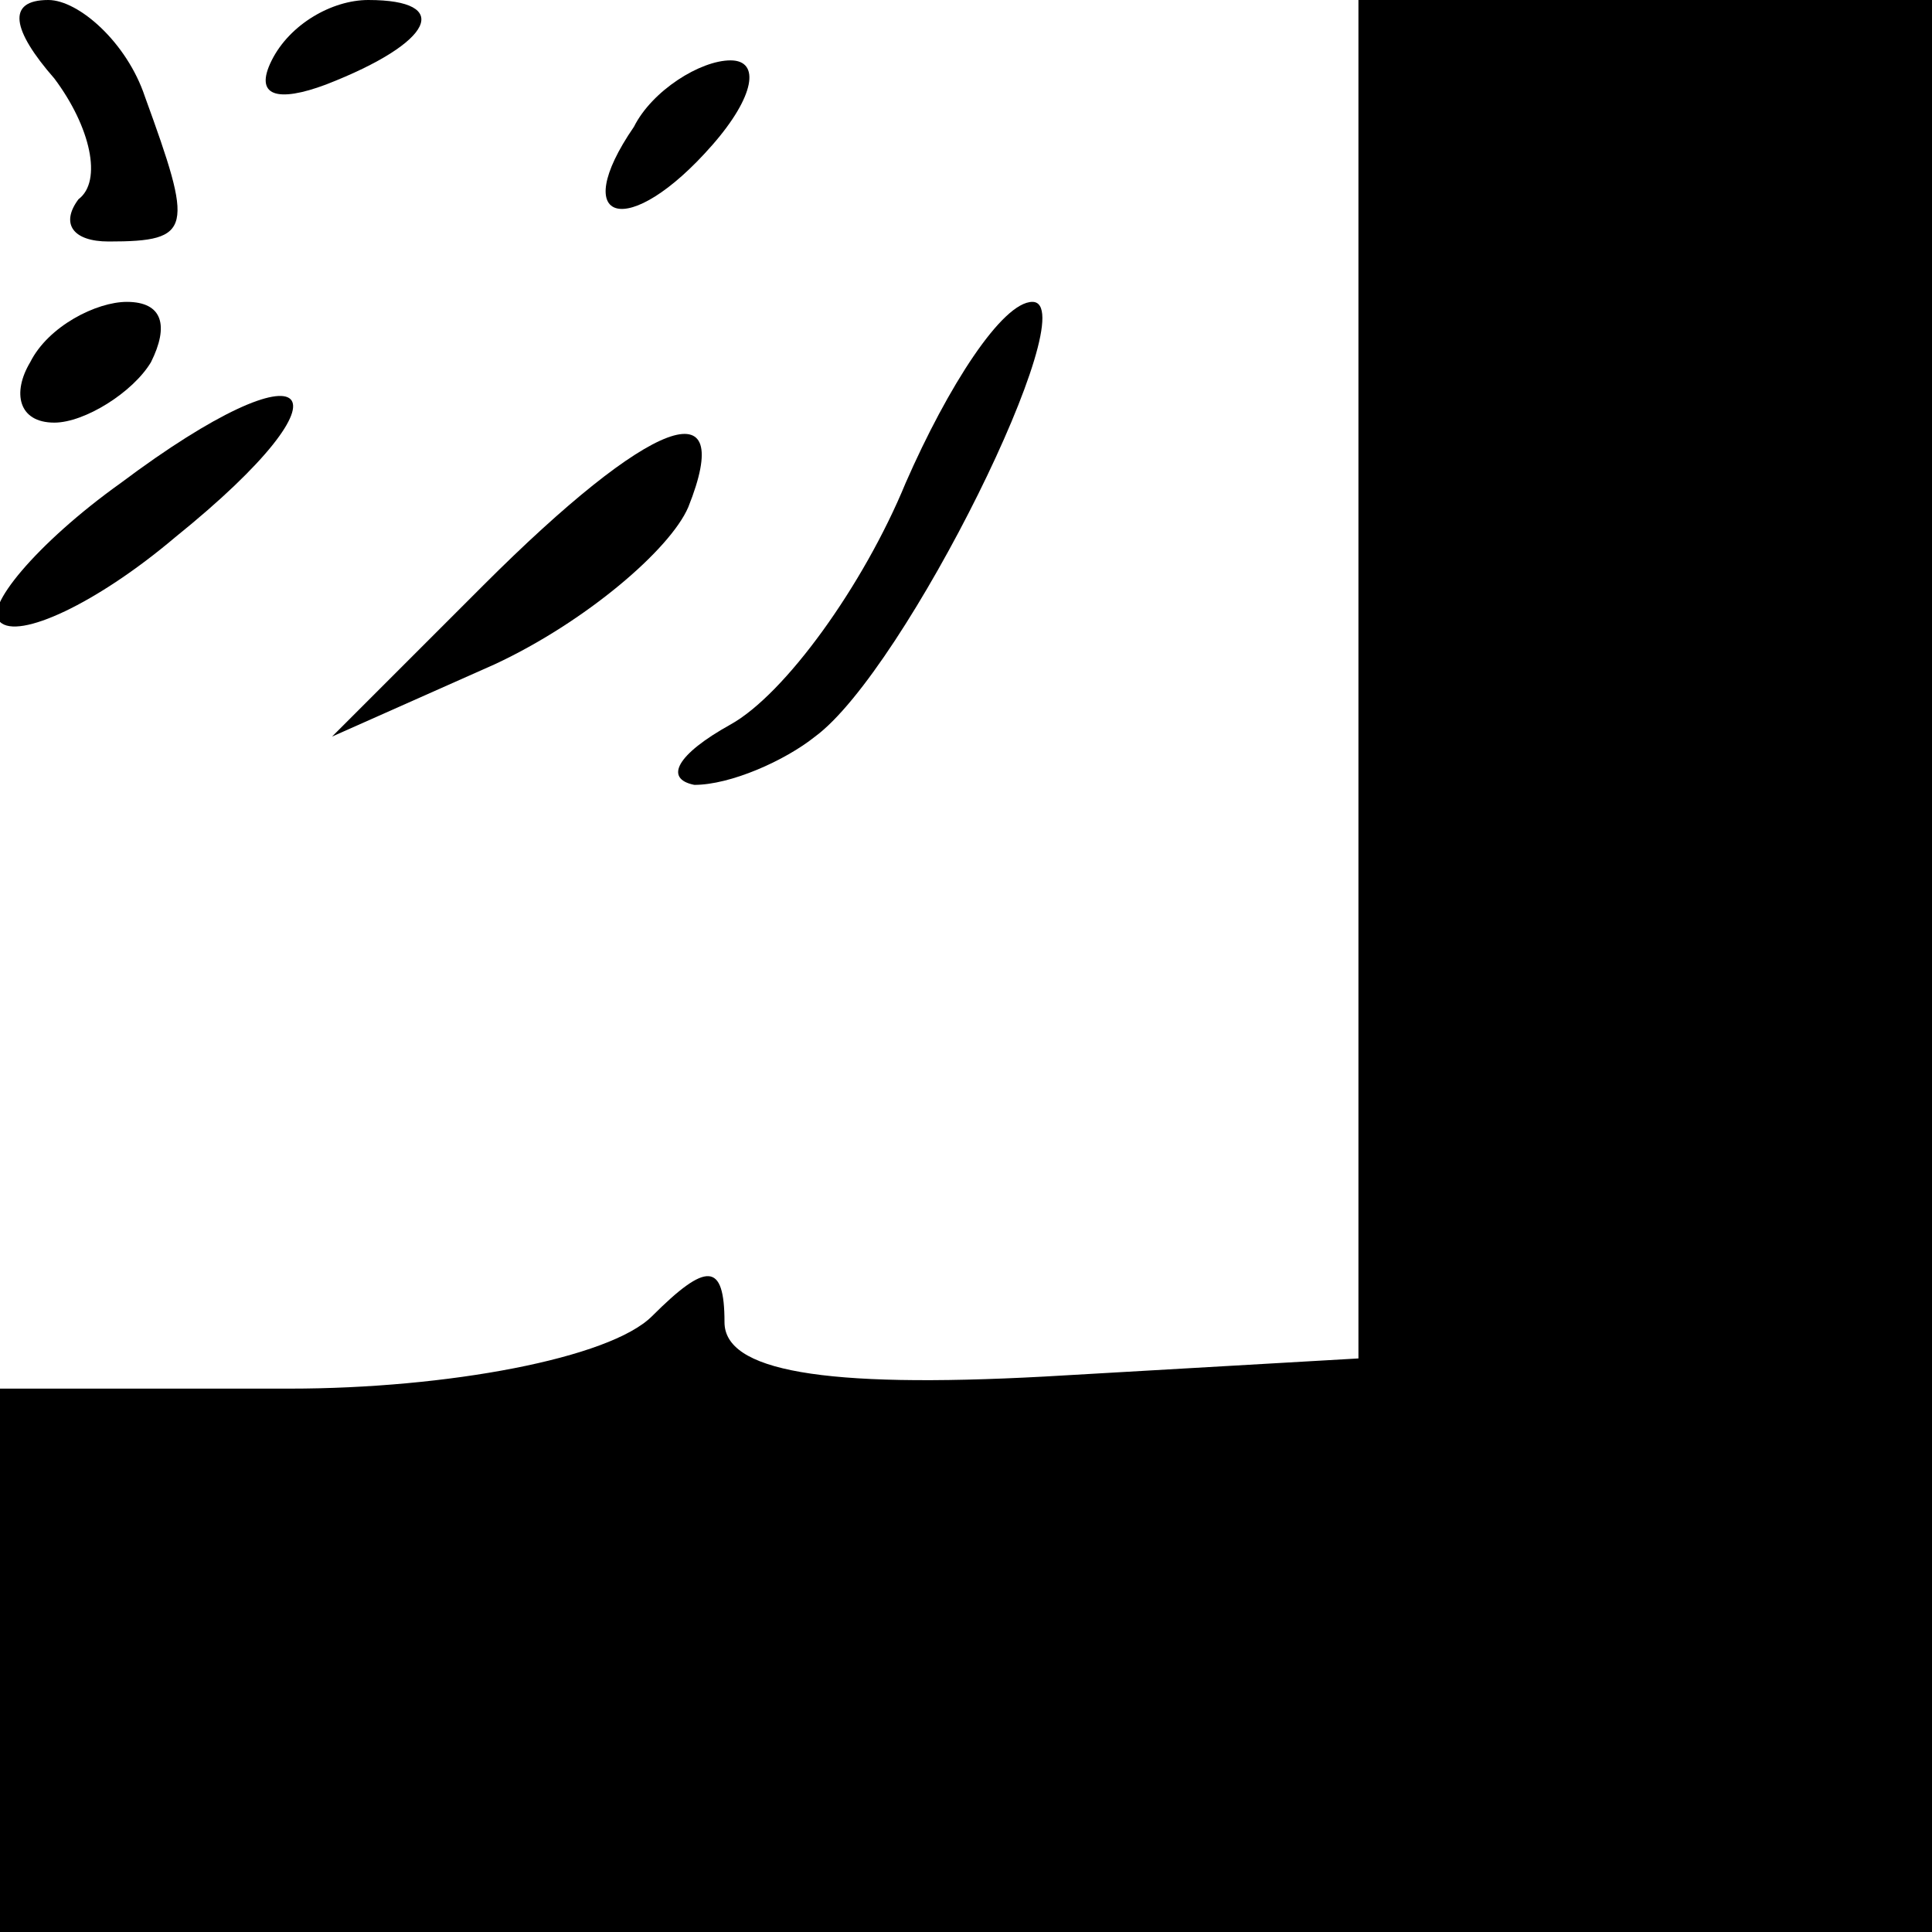 <?xml version="1.0" standalone="no"?>
<!DOCTYPE svg PUBLIC "-//W3C//DTD SVG 20010904//EN"
 "http://www.w3.org/TR/2001/REC-SVG-20010904/DTD/svg10.dtd">
<svg version="1.0" xmlns="http://www.w3.org/2000/svg"
 width="32pt" height="32pt" viewBox="0 0 32 32"
 preserveAspectRatio="xMidYMid meet">
<g transform="translate(0,32) scale(0.1,-0.1)"
fill="#000000" stroke="none">
<path fill="#000000" stroke="none" d="M9 307 c6 -8 8 -17 4 -20 -3 -4 -1 -7
5 -7 14 0 14 2 6 24 -3 9 -11 16 -16 16 -7 0 -6 -5 1 -13z"/>
<path fill="#000000" stroke="none" d="M45 310 c-3 -6 1 -7 9 -4 18 7 21 14 7
14 -6 0 -13 -4 -16 -10z"/>
<path fill="#000000" stroke="none" d="M225 208 l0 -113 -52 -3 c-37 -2 -53 1
-53 9 0 10 -3 10 -12 1 -7 -7 -34 -12 -60 -12 l-48 0 0 -45 0 -45 160 0 160 0
0 160 0 160 -47 0 -48 0 0 -112z"/>
<path fill="#000000" stroke="none" d="M105 299 c-11 -16 -1 -19 13 -3 7 8 8
14 3 14 -5 0 -13 -5 -16 -11z"/>
<path fill="#000000" stroke="none" d="M5 260 c-3 -5 -2 -10 4 -10 5 0 13 5
16 10 3 6 2 10 -4 10 -5 0 -13 -4 -16 -10z"/>
<path fill="#000000" stroke="none" d="M150 240 c-7 -17 -20 -35 -29 -40 -9
-5 -11 -9 -6 -10 6 0 15 4 20 8 15 11 45 72 36 72 -5 0 -14 -14 -21 -30z"/>
<path fill="#000000" stroke="none" d="M20 240 c-14 -10 -23 -21 -20 -23 3 -3
16 3 29 14 31 25 23 33 -9 9z"/>
<path fill="#000000" stroke="none" d="M80 223 l-25 -25 27 12 c15 7 29 19 32
26 8 20 -6 15 -34 -13z"/>
</g>
</svg>
